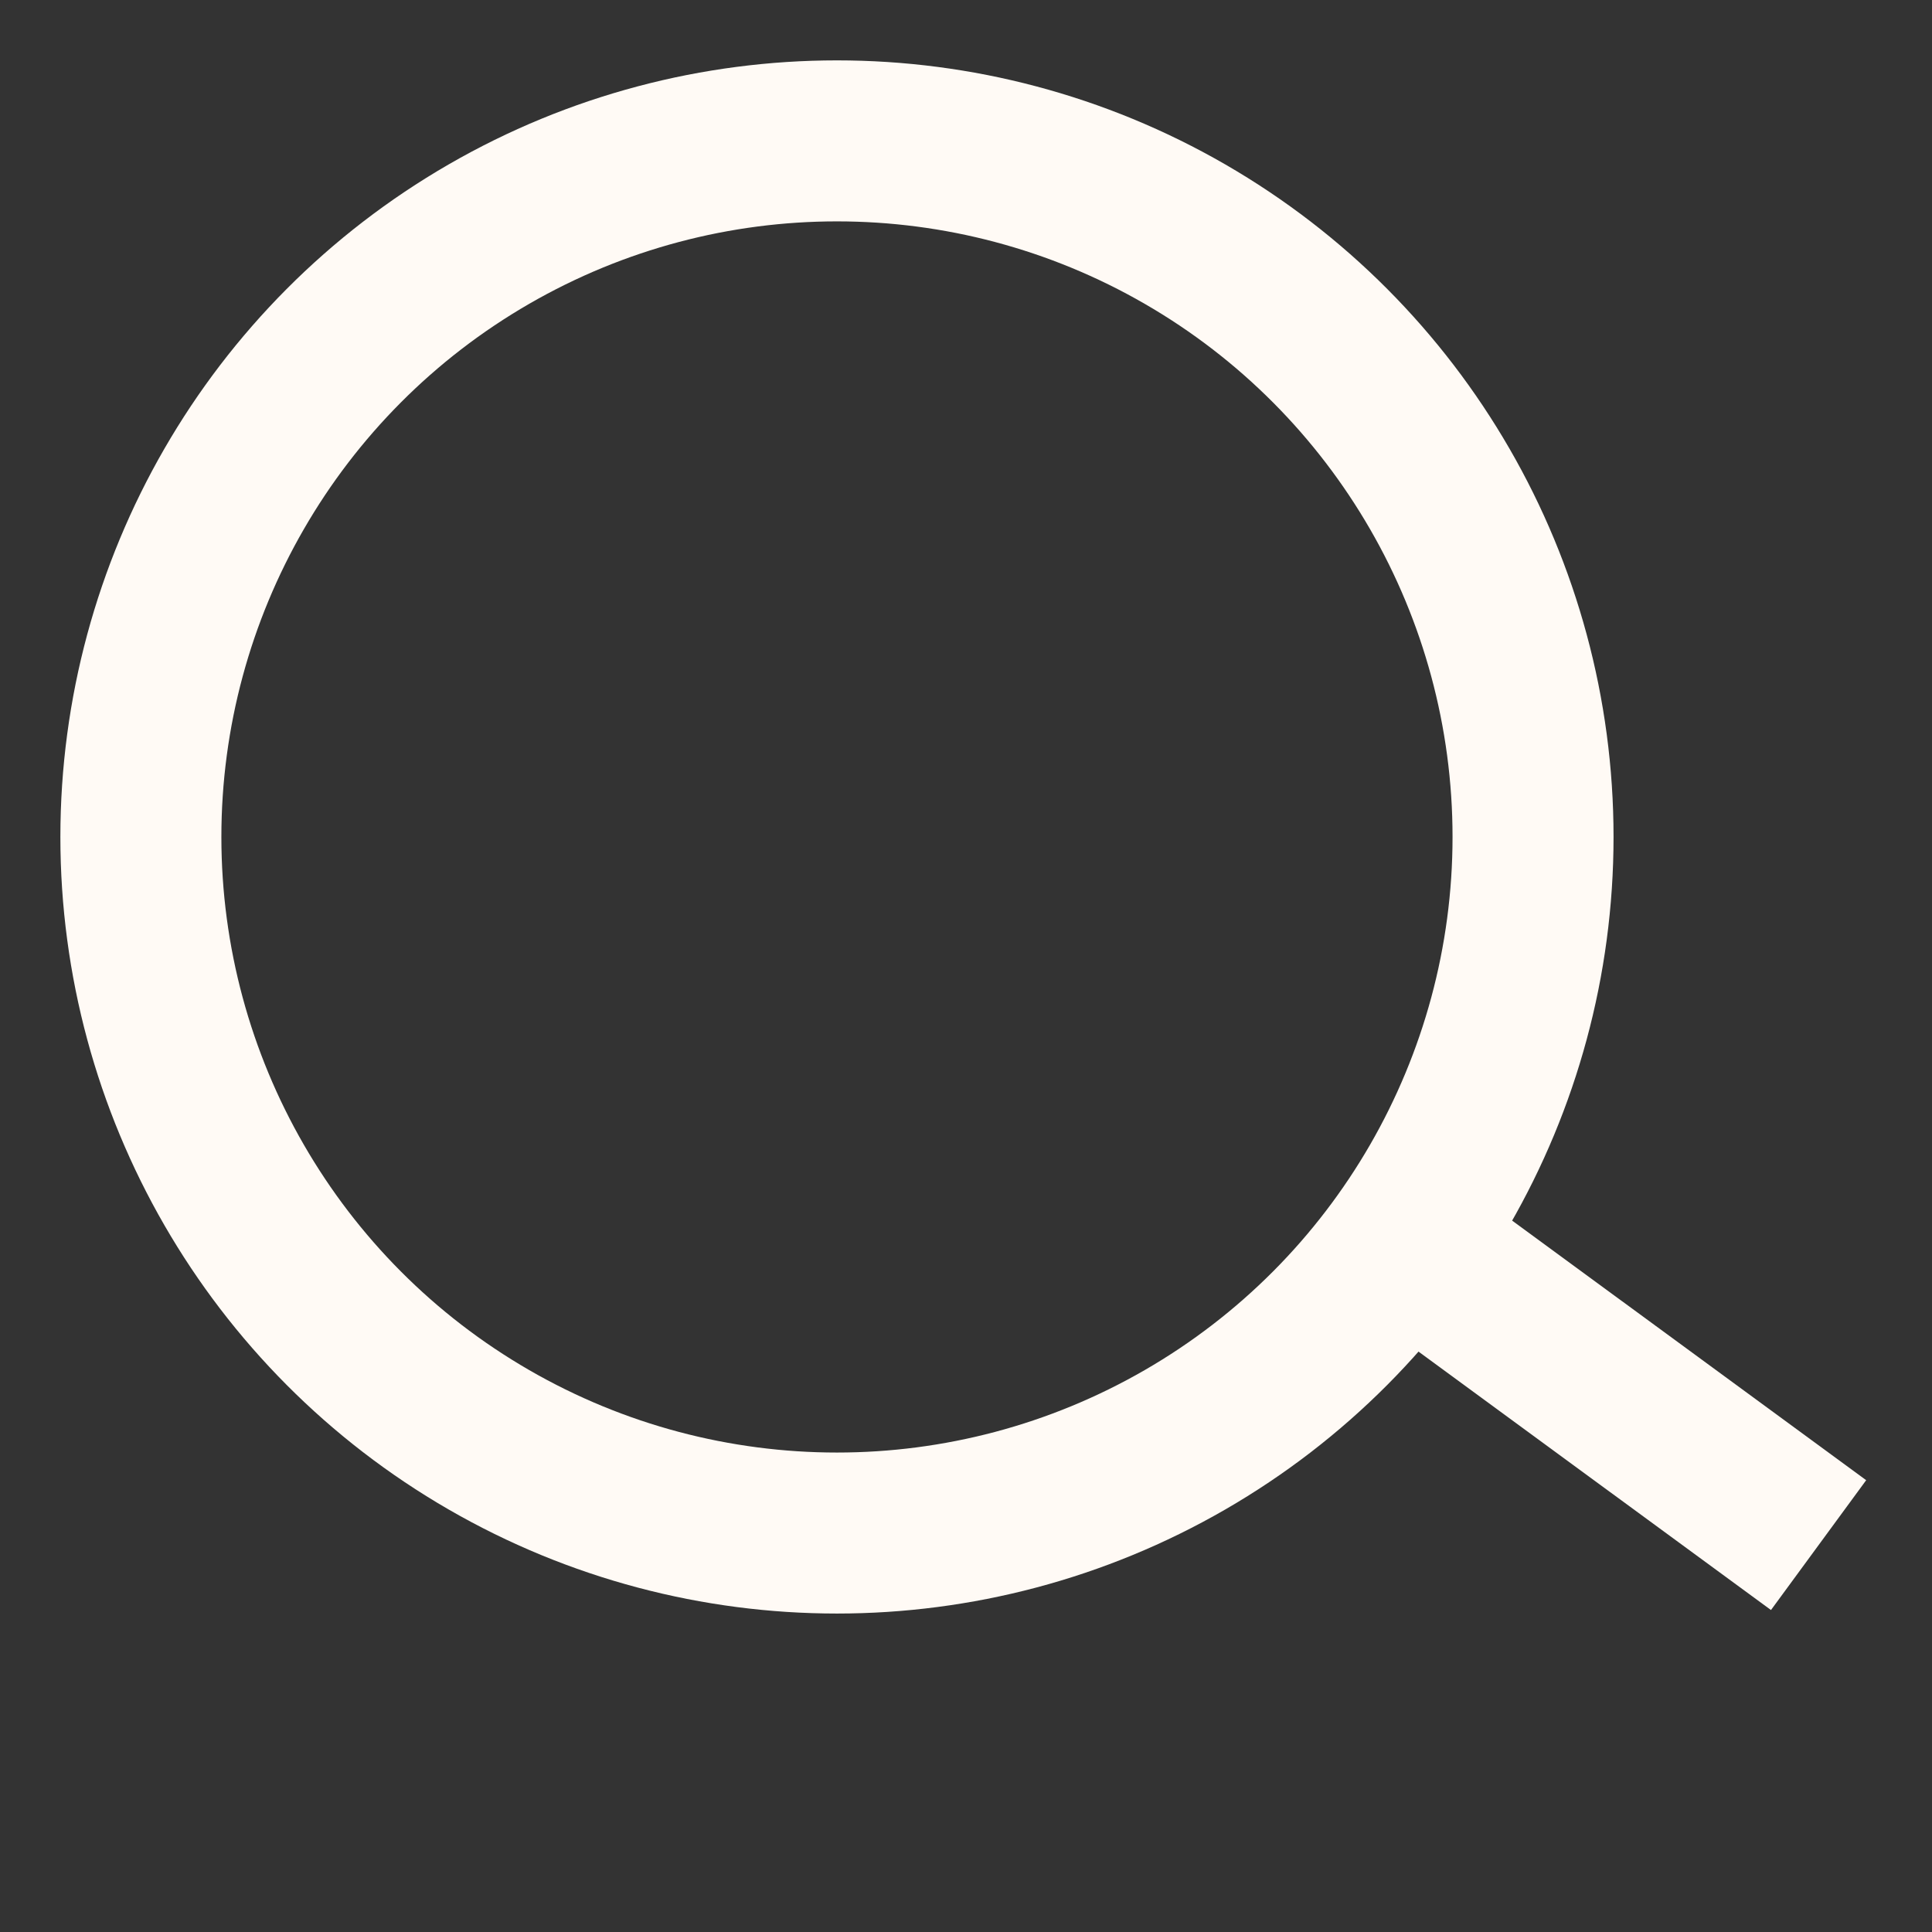 <svg width="24" height="24" viewBox="0 0 24 24" fill="none" xmlns="http://www.w3.org/2000/svg">
<rect x="0" y="0" width="24" height="24" fill="#333333" stroke="none"/>
<g clip-path="url(#clip0_195_45253)">
<circle cx="10.397" cy="10.397" r="8.647" stroke="#FFFAF5" stroke-width="2"/>
<line x1="17.778" y1="15.665" x2="22.591" y2="19.194" stroke="#FFFAF5" stroke-width="2"/>
</g>
<defs>
<clipPath id="clip0_195_45253">
<rect width="24" height="24" fill="white"/>
</clipPath>
</defs>
</svg>
